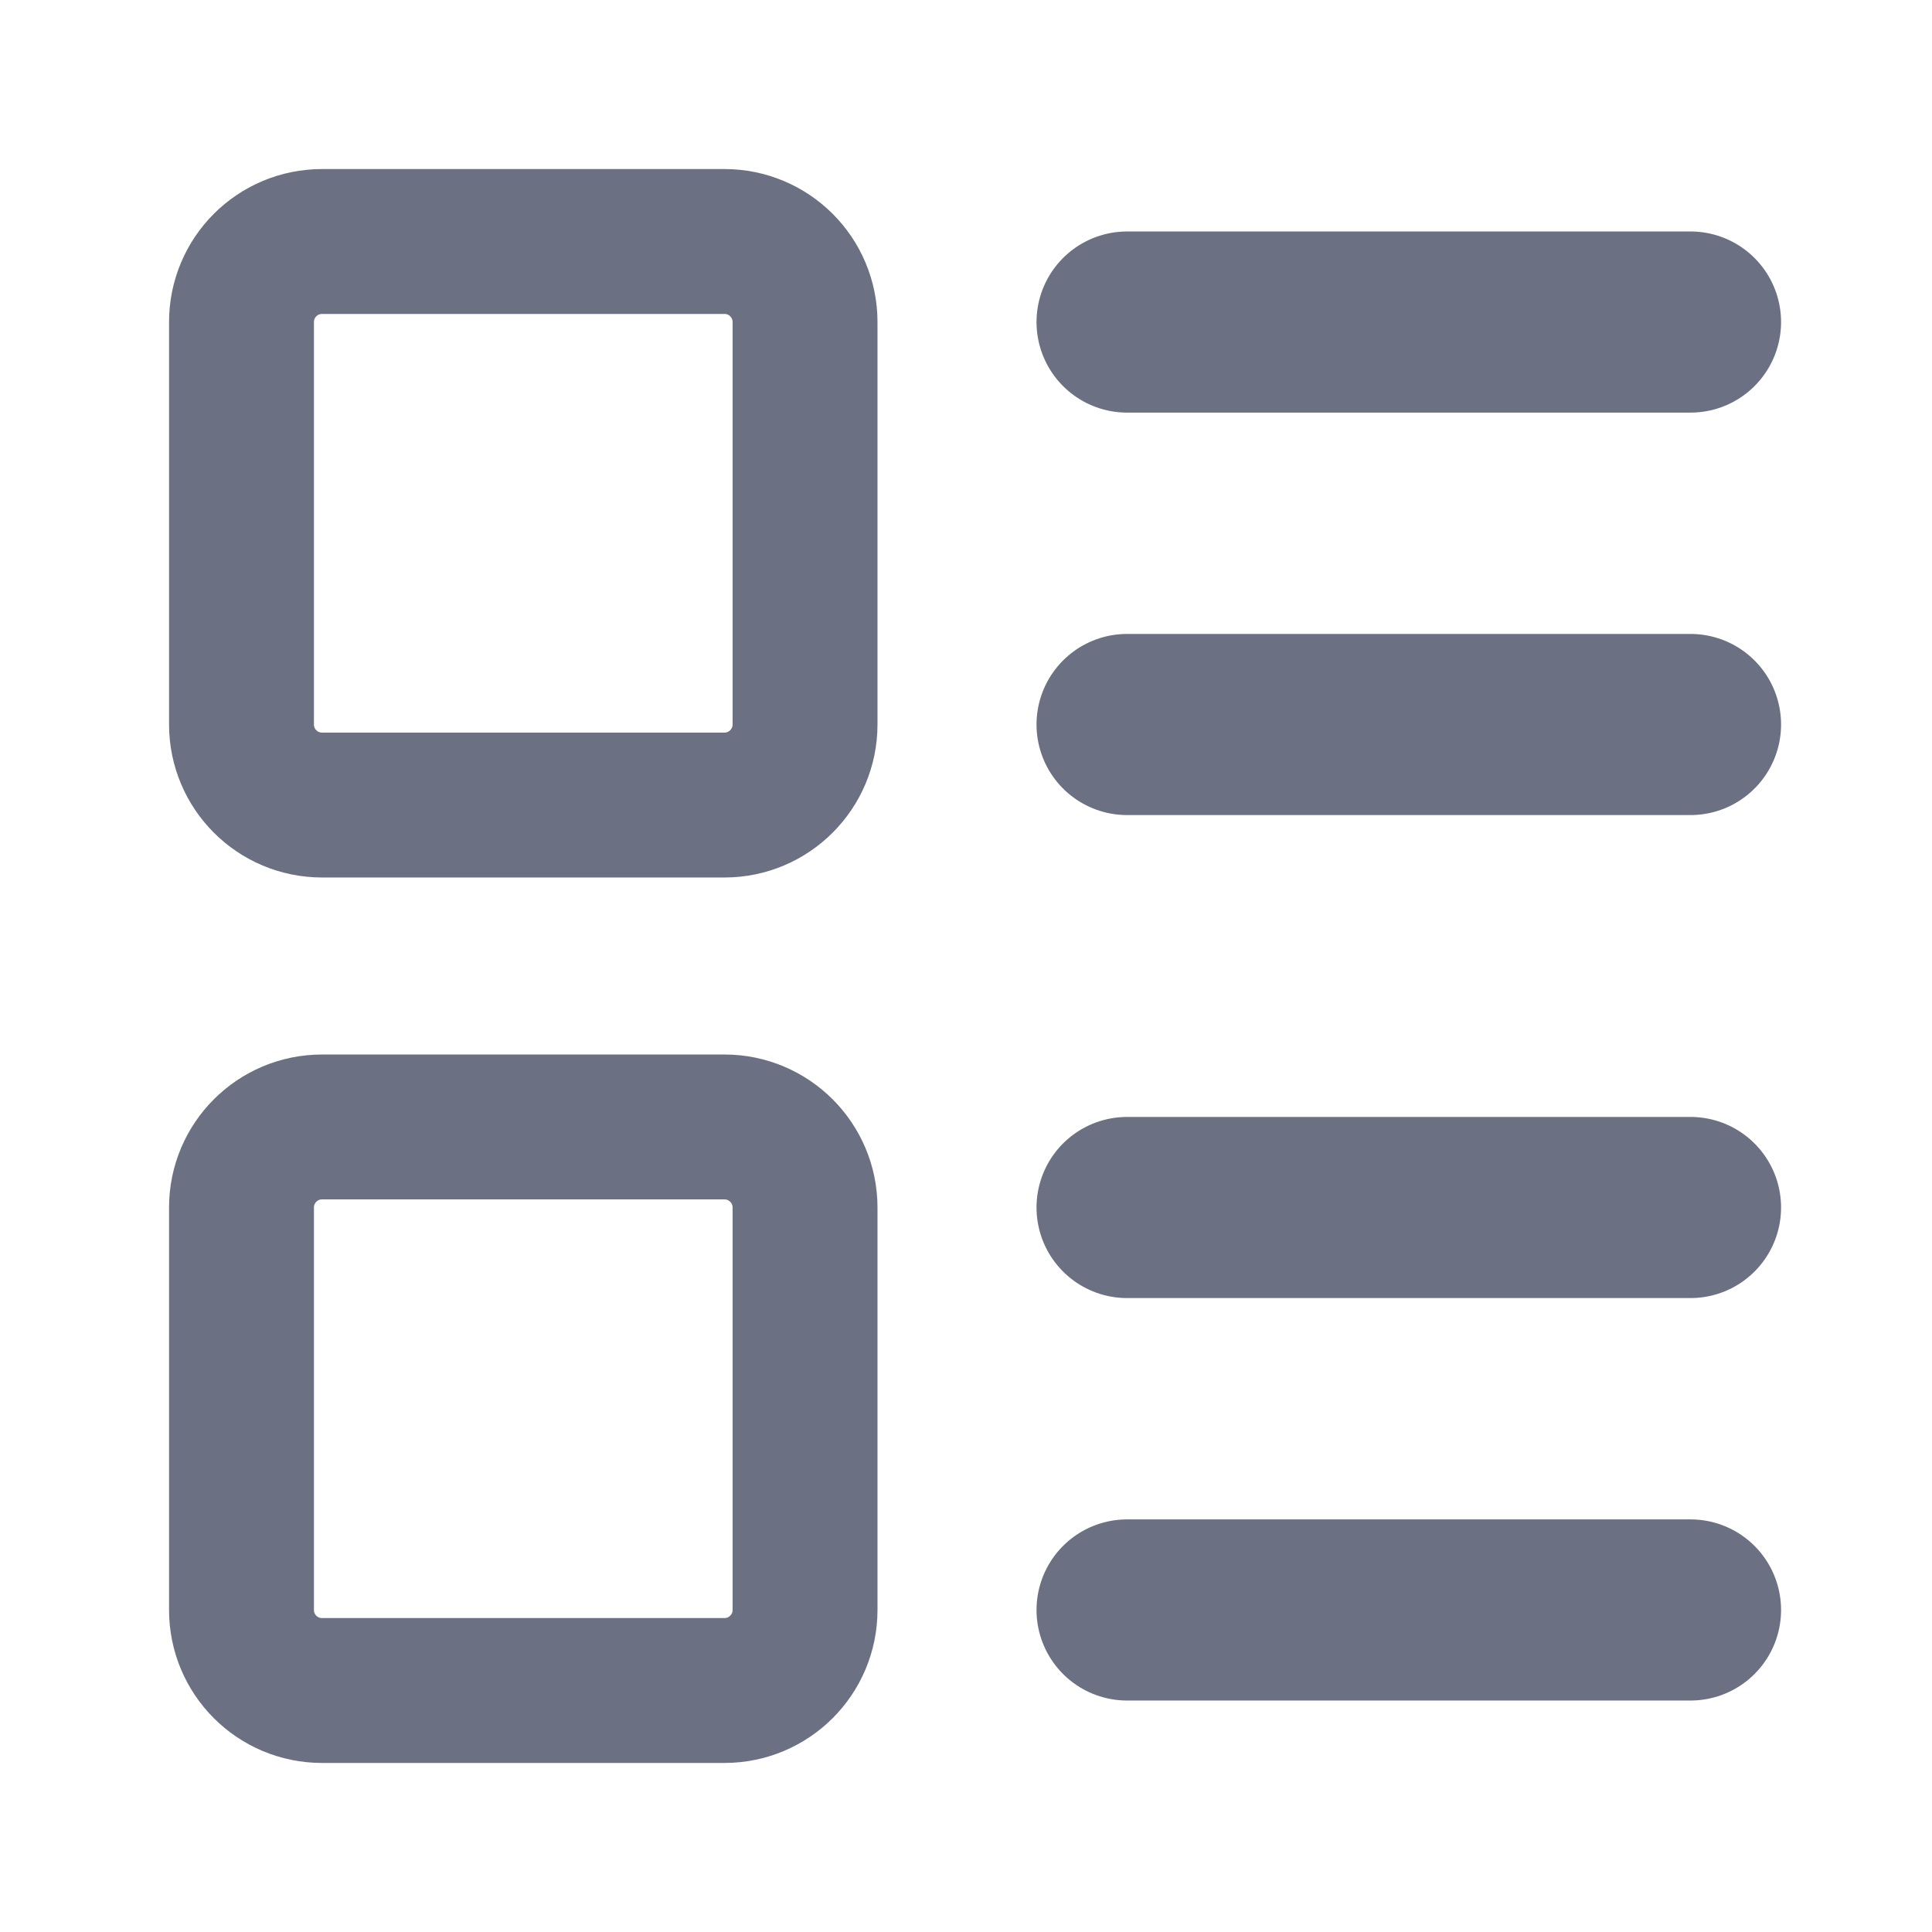 <svg width="16" height="16" viewBox="0 0 16 16" fill="none" xmlns="http://www.w3.org/2000/svg">
<path d="M6 9.333H2.667C2.298 9.333 2 9.632 2 10V13.333C2 13.702 2.298 14 2.667 14H6C6.368 14 6.667 13.702 6.667 13.333V10C6.667 9.632 6.368 9.333 6 9.333Z" stroke="#6B7083" stroke-width="1.2" stroke-linecap="round" stroke-linejoin="round"/>
<path d="M6 2H2.667C2.298 2 2 2.298 2 2.667V6C2 6.368 2.298 6.667 2.667 6.667H6C6.368 6.667 6.667 6.368 6.667 6V2.667C6.667 2.298 6.368 2 6 2Z" stroke="#6B7083" stroke-width="1.2" stroke-linecap="round" stroke-linejoin="round"/>
<path d="M9.334 2.667H14" stroke="#6B7083" stroke-width="1.5" stroke-linecap="round" stroke-linejoin="round"/>
<path d="M9.334 6H14" stroke="#6B7083" stroke-width="1.5" stroke-linecap="round" stroke-linejoin="round"/>
<path d="M9.334 10H14" stroke="#6B7083" stroke-width="1.5" stroke-linecap="round" stroke-linejoin="round"/>
<path d="M9.334 13.333H14" stroke="#6B7083" stroke-width="1.5" stroke-linecap="round" stroke-linejoin="round"/>
</svg>
